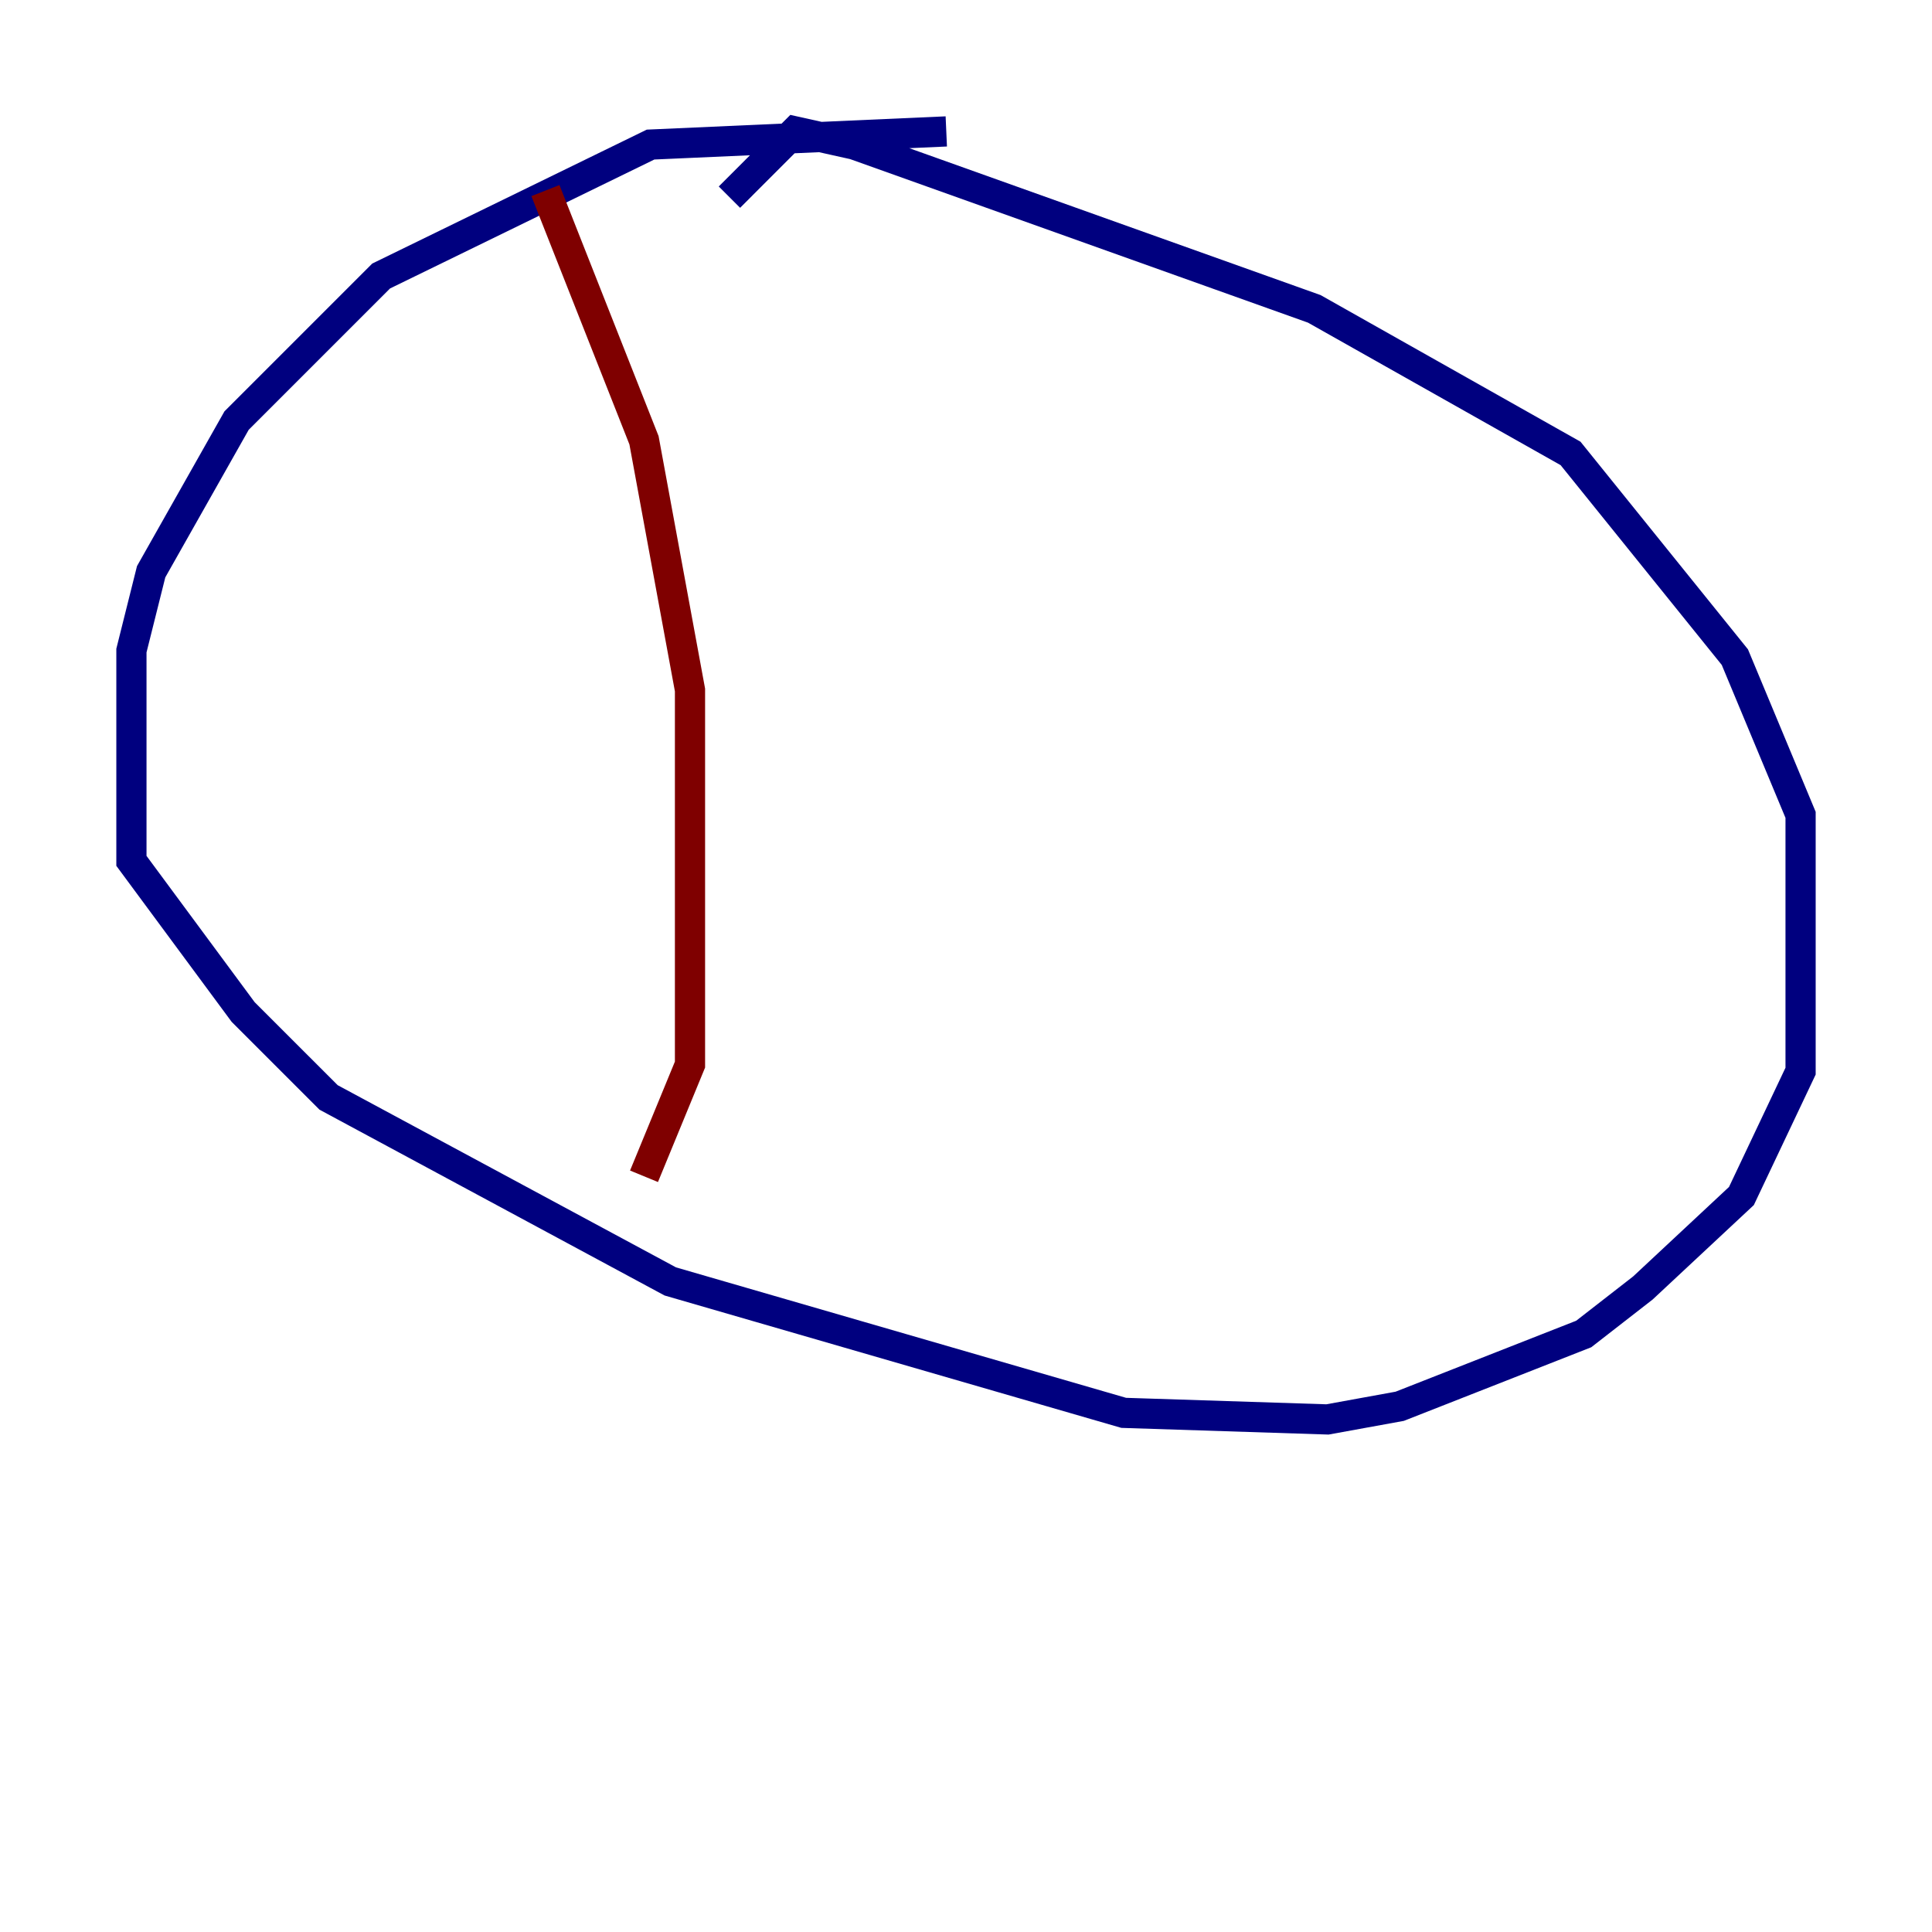 <?xml version="1.0" encoding="utf-8" ?>
<svg baseProfile="tiny" height="128" version="1.2" viewBox="0,0,128,128" width="128" xmlns="http://www.w3.org/2000/svg" xmlns:ev="http://www.w3.org/2001/xml-events" xmlns:xlink="http://www.w3.org/1999/xlink"><defs /><polyline fill="none" points="62.694,8.707 43.102,9.578 25.252,18.286 15.674,27.864 10.014,37.878 8.707,43.102 8.707,57.034 16.109,67.048 21.769,72.707 44.408,84.898 74.449,93.605 87.946,94.041 92.735,93.17 104.925,88.381 108.844,85.333 115.374,79.238 119.293,70.966 119.293,53.986 114.939,43.537 104.054,30.041 87.075,20.463 56.599,9.578 52.68,8.707 48.327,13.061" stroke="#00007f" stroke-width="2" /><polyline fill="none" points="36.136,12.626 42.667,29.17 45.714,45.714 45.714,70.531 42.667,77.932" stroke="#7f0000" stroke-width="2" /></svg>